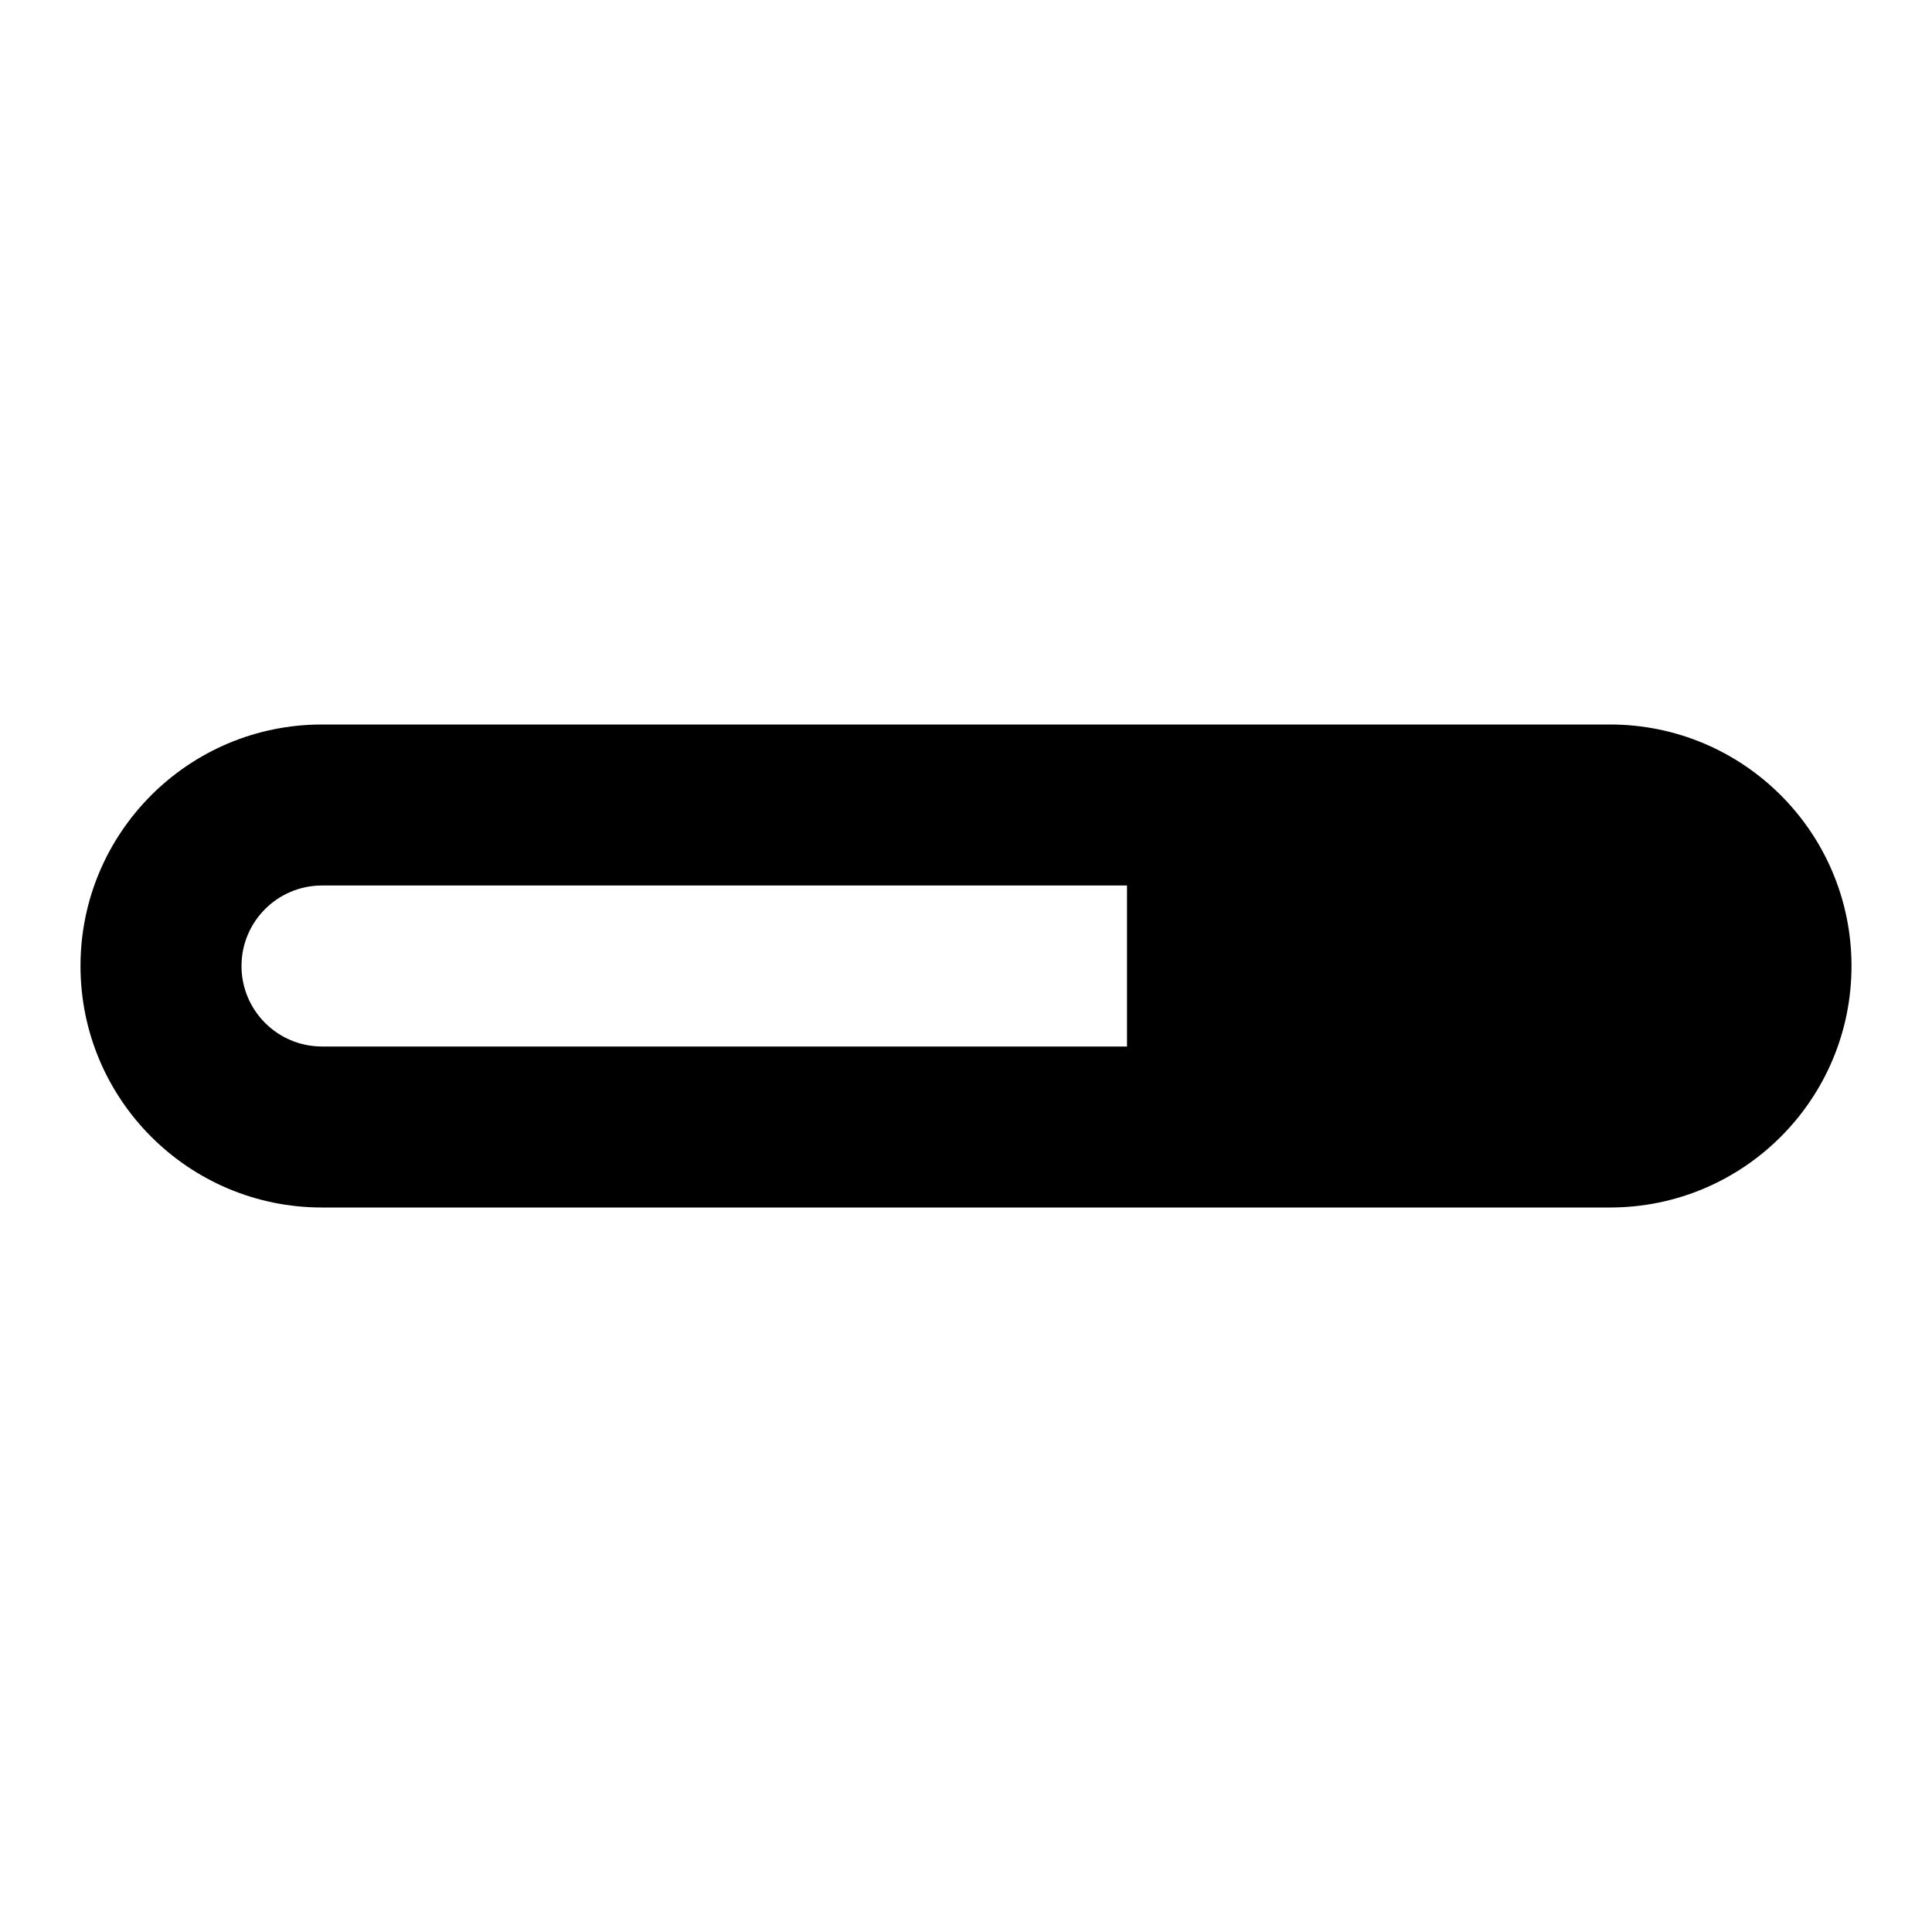 <svg width="24" height="24" viewBox="0 0 24 24" xmlns="http://www.w3.org/2000/svg">
    <path fill-rule="evenodd" clip-rule="evenodd" d="M4 9C2.343 9 1 10.343 1 12C1 13.657 2.343 15 4 15H20C21.657 15 23 13.657 23 12C23 10.343 21.657 9 20 9H4ZM3 12C3 11.448 3.448 11 4 11H14V13H4C3.448 13 3 12.552 3 12Z"/>
</svg>
